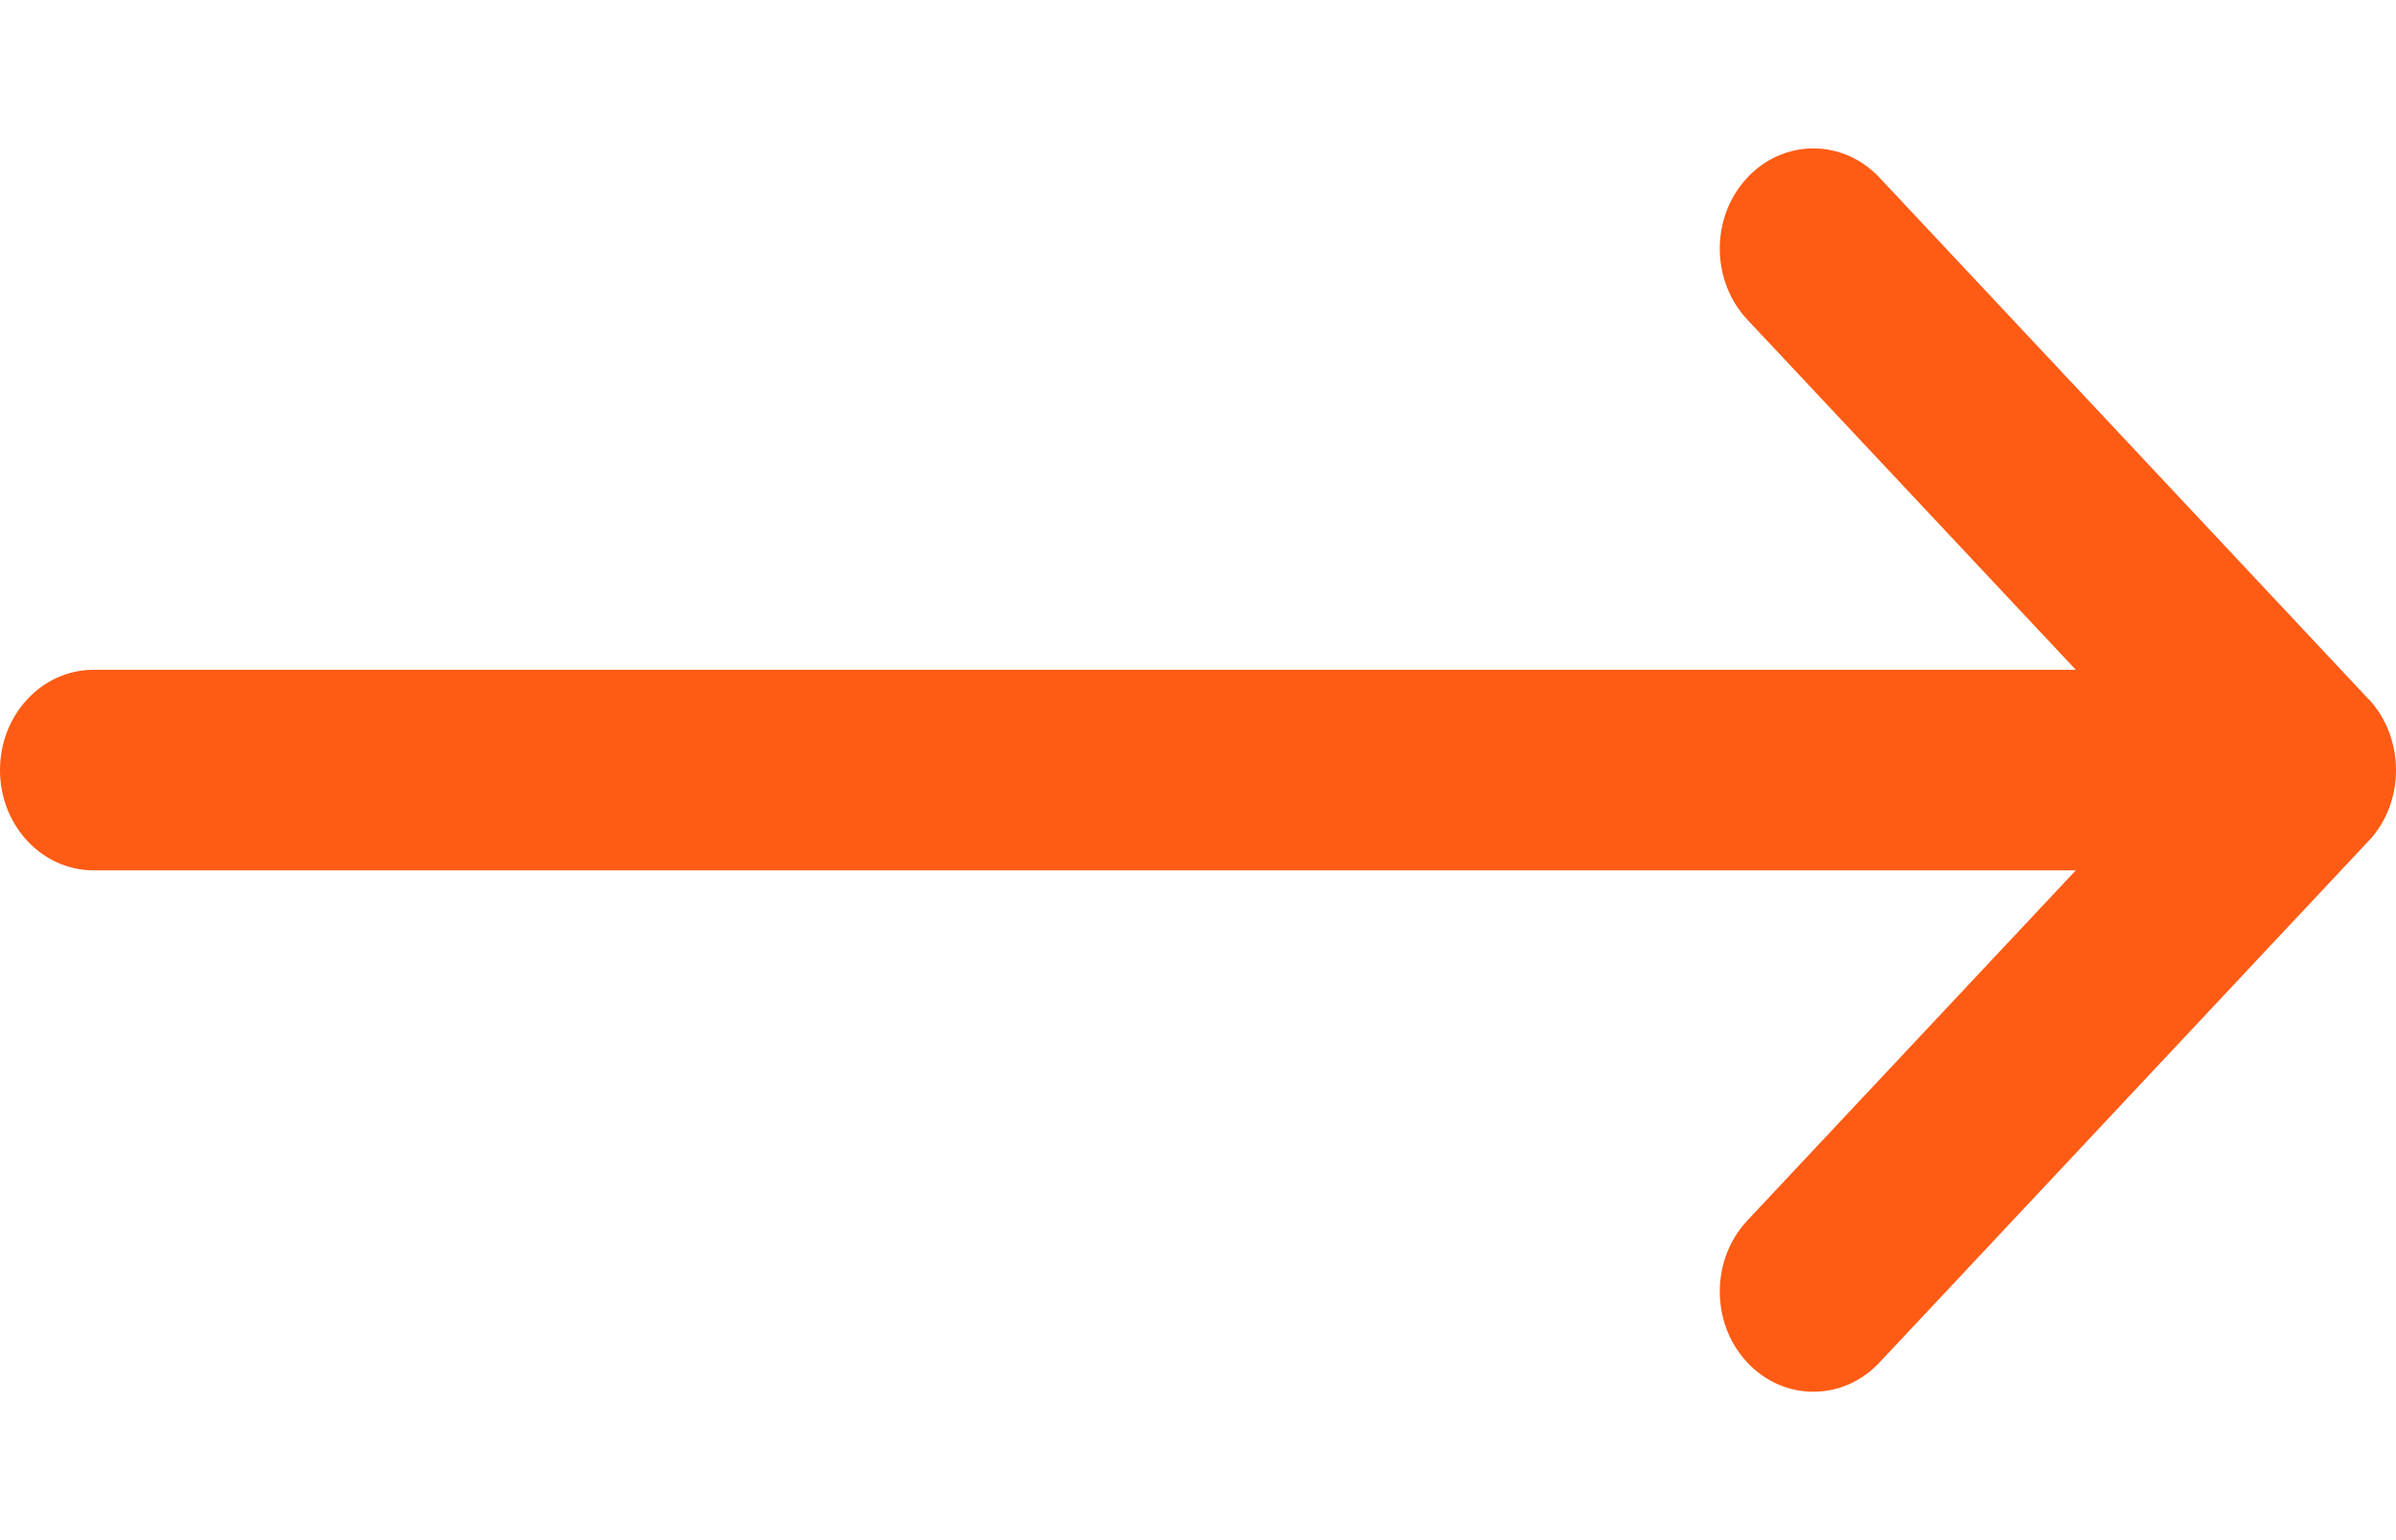 <svg width="14" height="9" viewBox="0 0 14 9" fill="none" xmlns="http://www.w3.org/2000/svg">
<path d="M13.84 4.085C13.839 4.085 13.839 4.085 13.839 4.085L10.982 1.038C10.768 0.81 10.421 0.81 10.208 1.04C9.995 1.269 9.996 1.64 10.21 1.868L12.129 3.914H0.547C0.245 3.914 0 4.176 0 4.5C0 4.824 0.245 5.086 0.547 5.086H12.129L10.21 7.132C9.996 7.36 9.995 7.731 10.208 7.96C10.421 8.19 10.768 8.19 10.982 7.962L13.839 4.915C13.839 4.915 13.839 4.915 13.84 4.915C14.054 4.686 14.053 4.314 13.84 4.085Z" fill="#FE5B14"/>
</svg>

